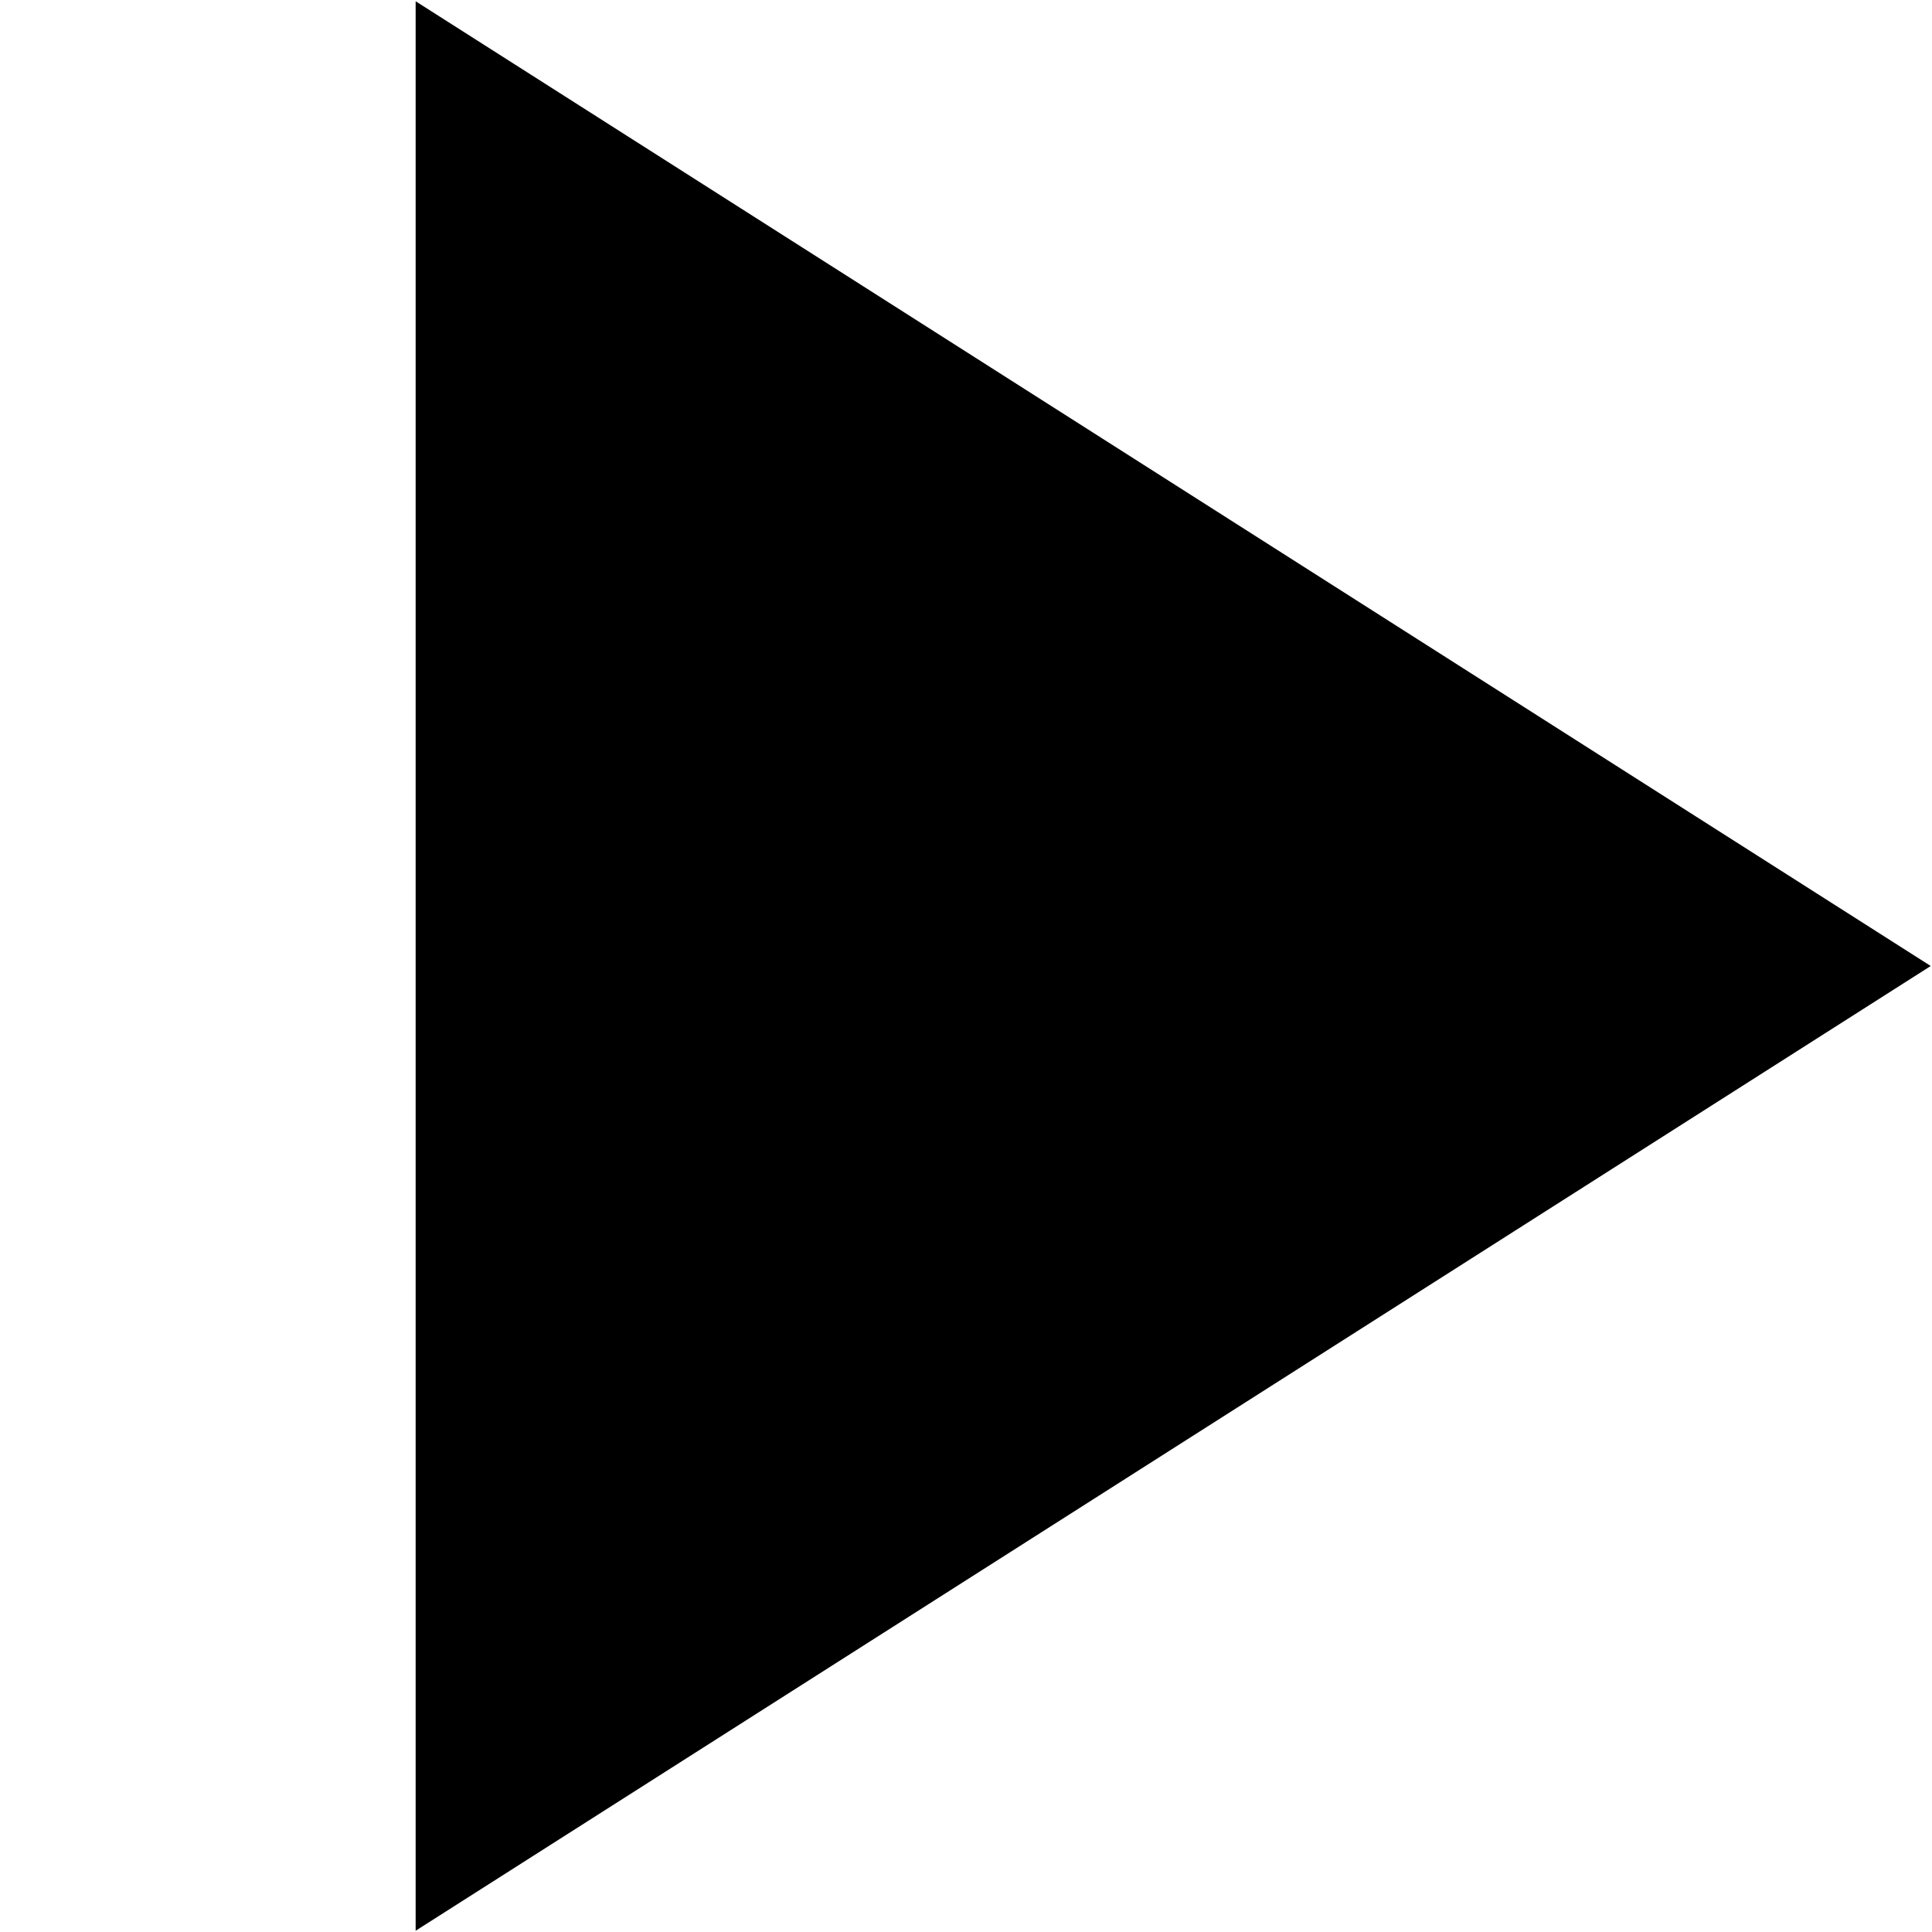 <!-- Play icon stolen from the Material Icons set on Icomoon, enlarged somewhat -->
<svg viewBox="0 0 1024 1024">
	<title>Play icon (equilateral triangle pointing right)</title>
	<path d="M220.3 0.672l803.025 511.328-803.025 511.328v-1022.655z"></path>
</svg>
